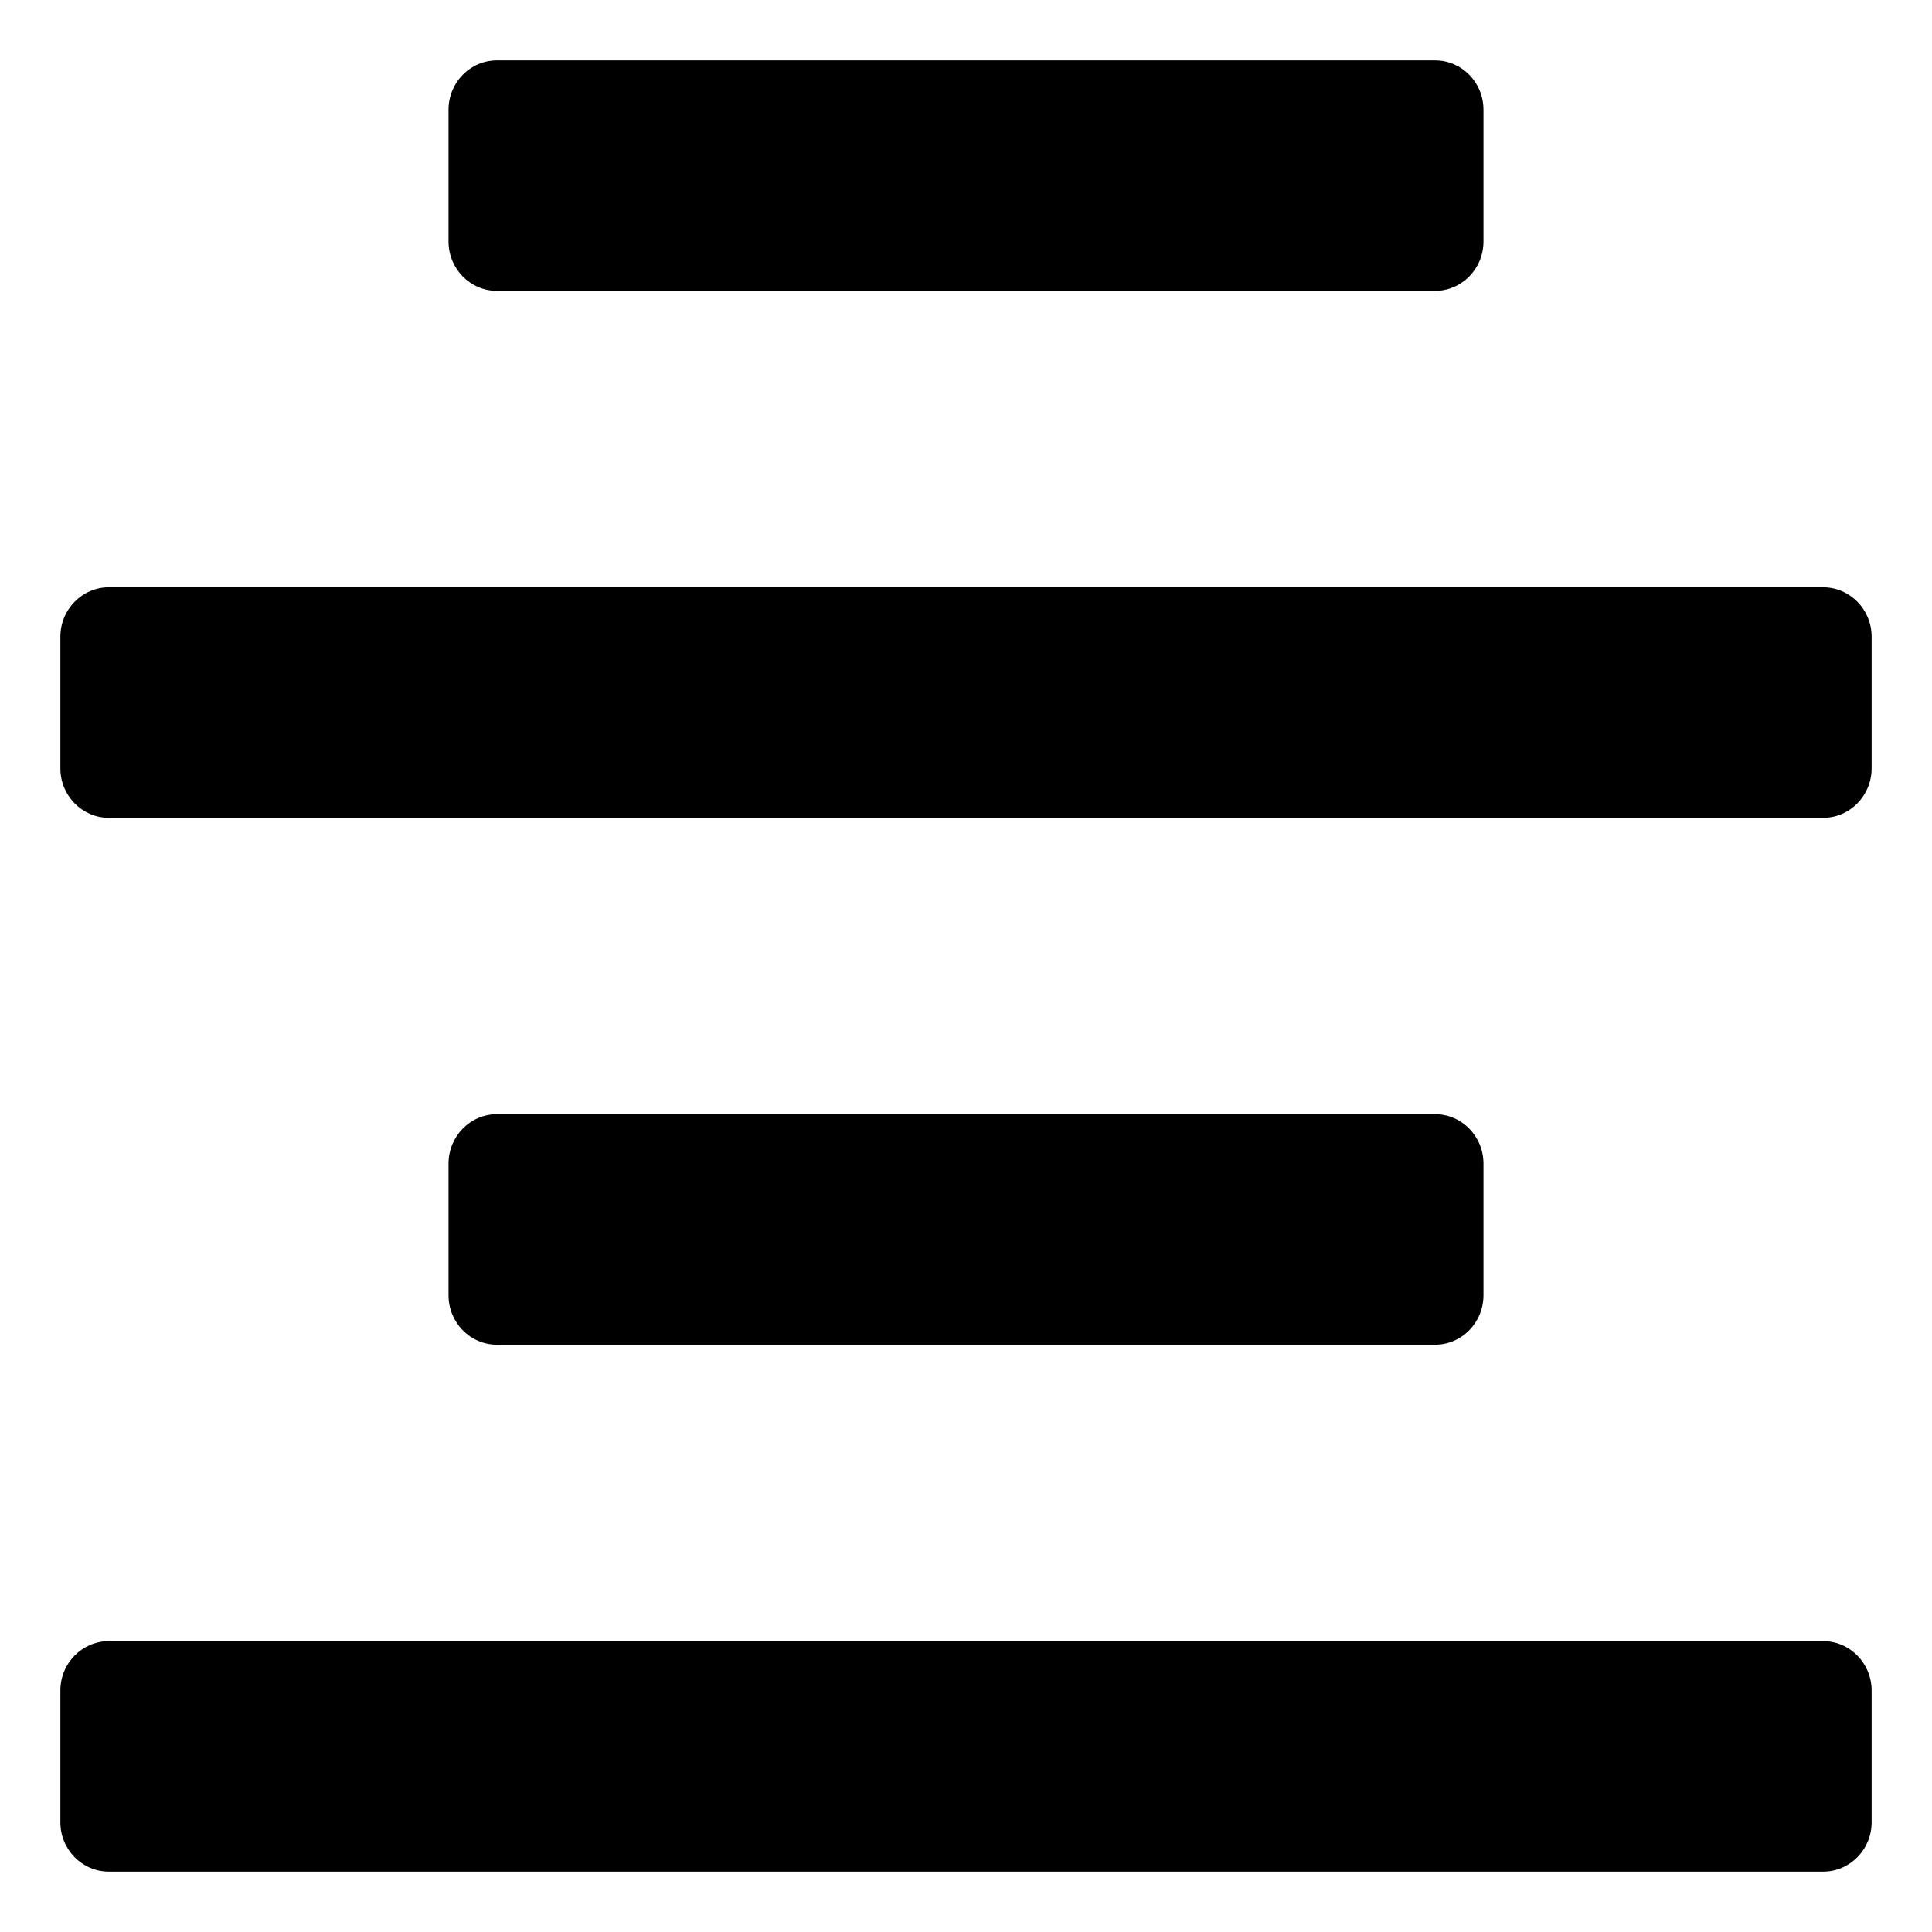 <svg width="32" height="32" viewBox="0 0 32 32" fill="currentColor">
    <path d="M24.571 1.818V4C24.571 4.452 24.212 4.818 23.768 4.818H8.232C7.788 4.818 7.429 4.452 7.429 4V1.818C7.429 1.366 7.788 1 8.232 1H23.768C24.212 1 24.571 1.366 24.571 1.818ZM1.804 13.546H30.196C30.64 13.546 31 13.179 31 12.727V10.546C31 10.094 30.64 9.727 30.196 9.727H1.804C1.36 9.727 1 10.094 1 10.546V12.727C1 13.179 1.36 13.546 1.804 13.546ZM1.804 31H30.196C30.64 31 31 30.634 31 30.182V28C31 27.548 30.64 27.182 30.196 27.182H1.804C1.36 27.182 1 27.548 1 28V30.182C1 30.634 1.36 31 1.804 31ZM23.768 18.454H8.232C7.788 18.454 7.429 18.821 7.429 19.273V21.454C7.429 21.906 7.788 22.273 8.232 22.273H23.768C24.212 22.273 24.571 21.906 24.571 21.454V19.273C24.571 18.821 24.212 18.454 23.768 18.454Z" />
</svg>

